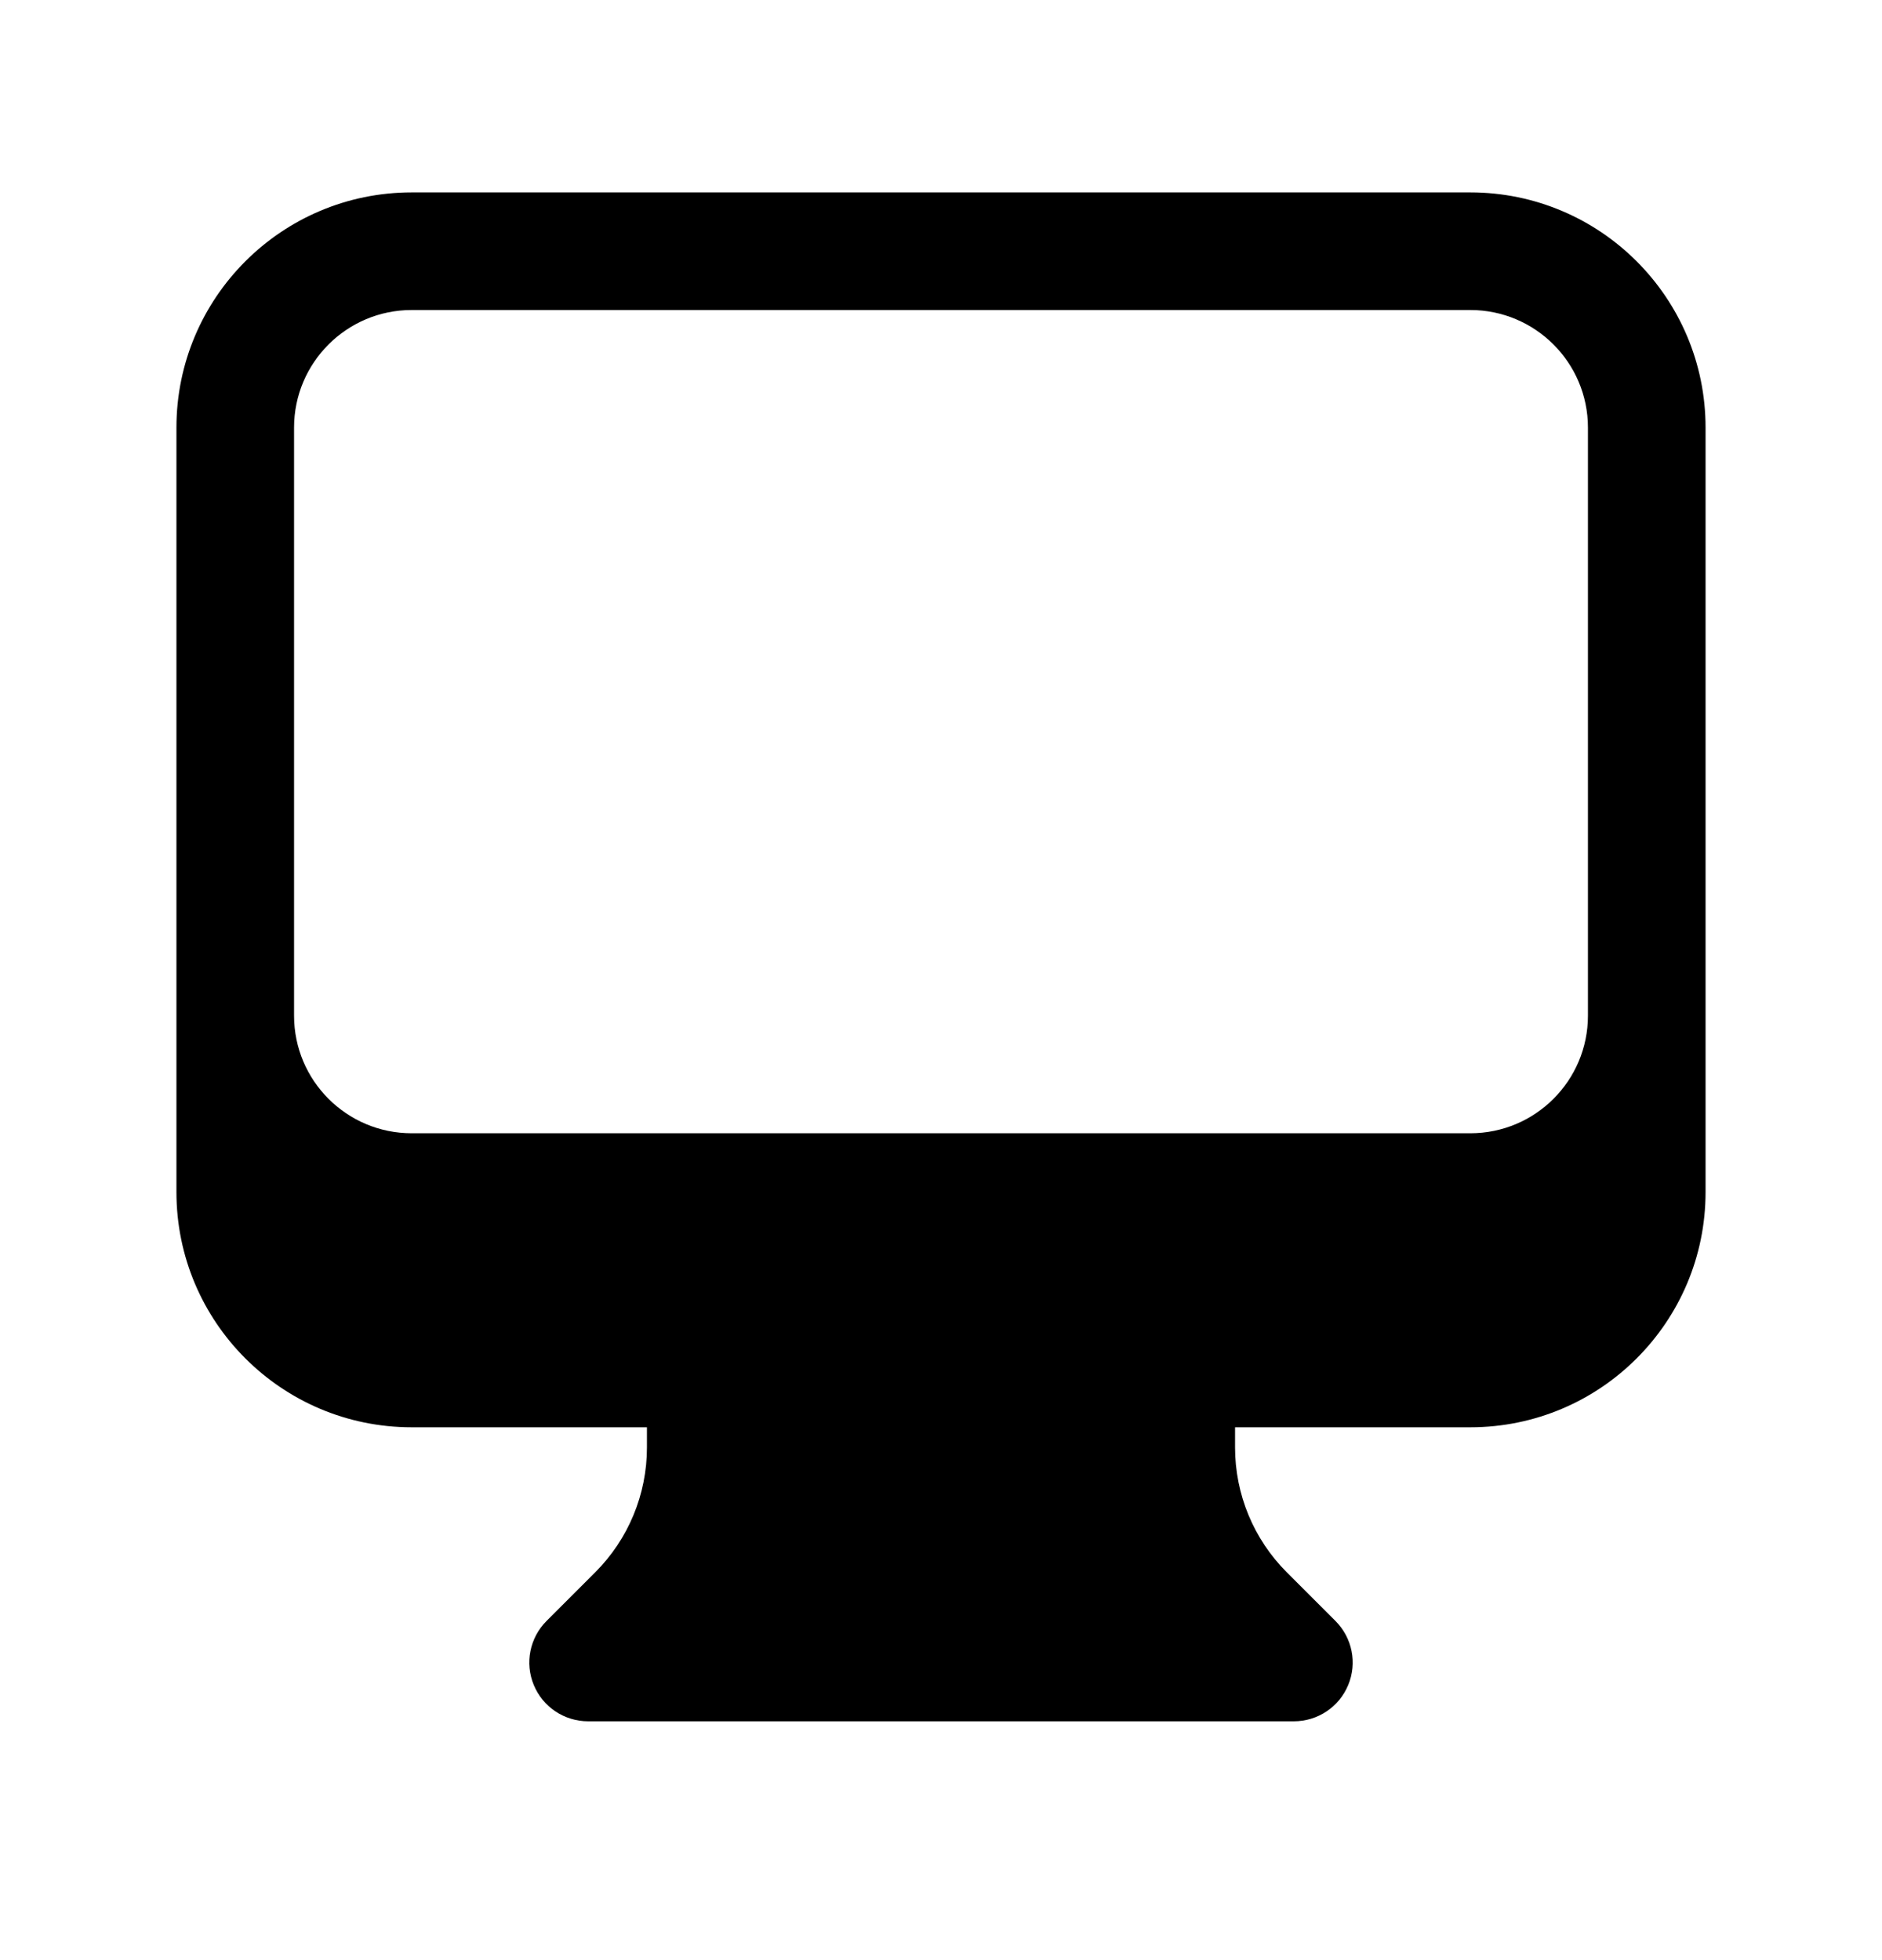 <svg width="24" height="25" viewBox="0 0 24 25" fill="none" xmlns="http://www.w3.org/2000/svg">
<path fill-rule="evenodd" clip-rule="evenodd" d="M2.25 5.454C2.25 3.798 3.593 2.454 5.25 2.454H18.75C20.407 2.454 21.75 3.798 21.75 5.454V15.204C21.75 16.861 20.407 18.204 18.75 18.204H15.75V18.462C15.75 19.059 15.987 19.631 16.409 20.053L17.03 20.674C17.245 20.889 17.309 21.211 17.193 21.491C17.077 21.772 16.803 21.954 16.5 21.954H7.5C7.197 21.954 6.923 21.772 6.807 21.491C6.691 21.211 6.755 20.889 6.97 20.674L7.591 20.053C8.013 19.631 8.25 19.059 8.25 18.462V18.204H5.25C3.593 18.204 2.25 16.861 2.25 15.204V5.454ZM3.75 5.454V12.954C3.75 13.783 4.422 14.454 5.25 14.454H18.75C19.578 14.454 20.25 13.783 20.25 12.954V5.454C20.25 4.626 19.578 3.954 18.75 3.954H5.25C4.422 3.954 3.75 4.626 3.75 5.454Z" fill="black"/>
</svg>
